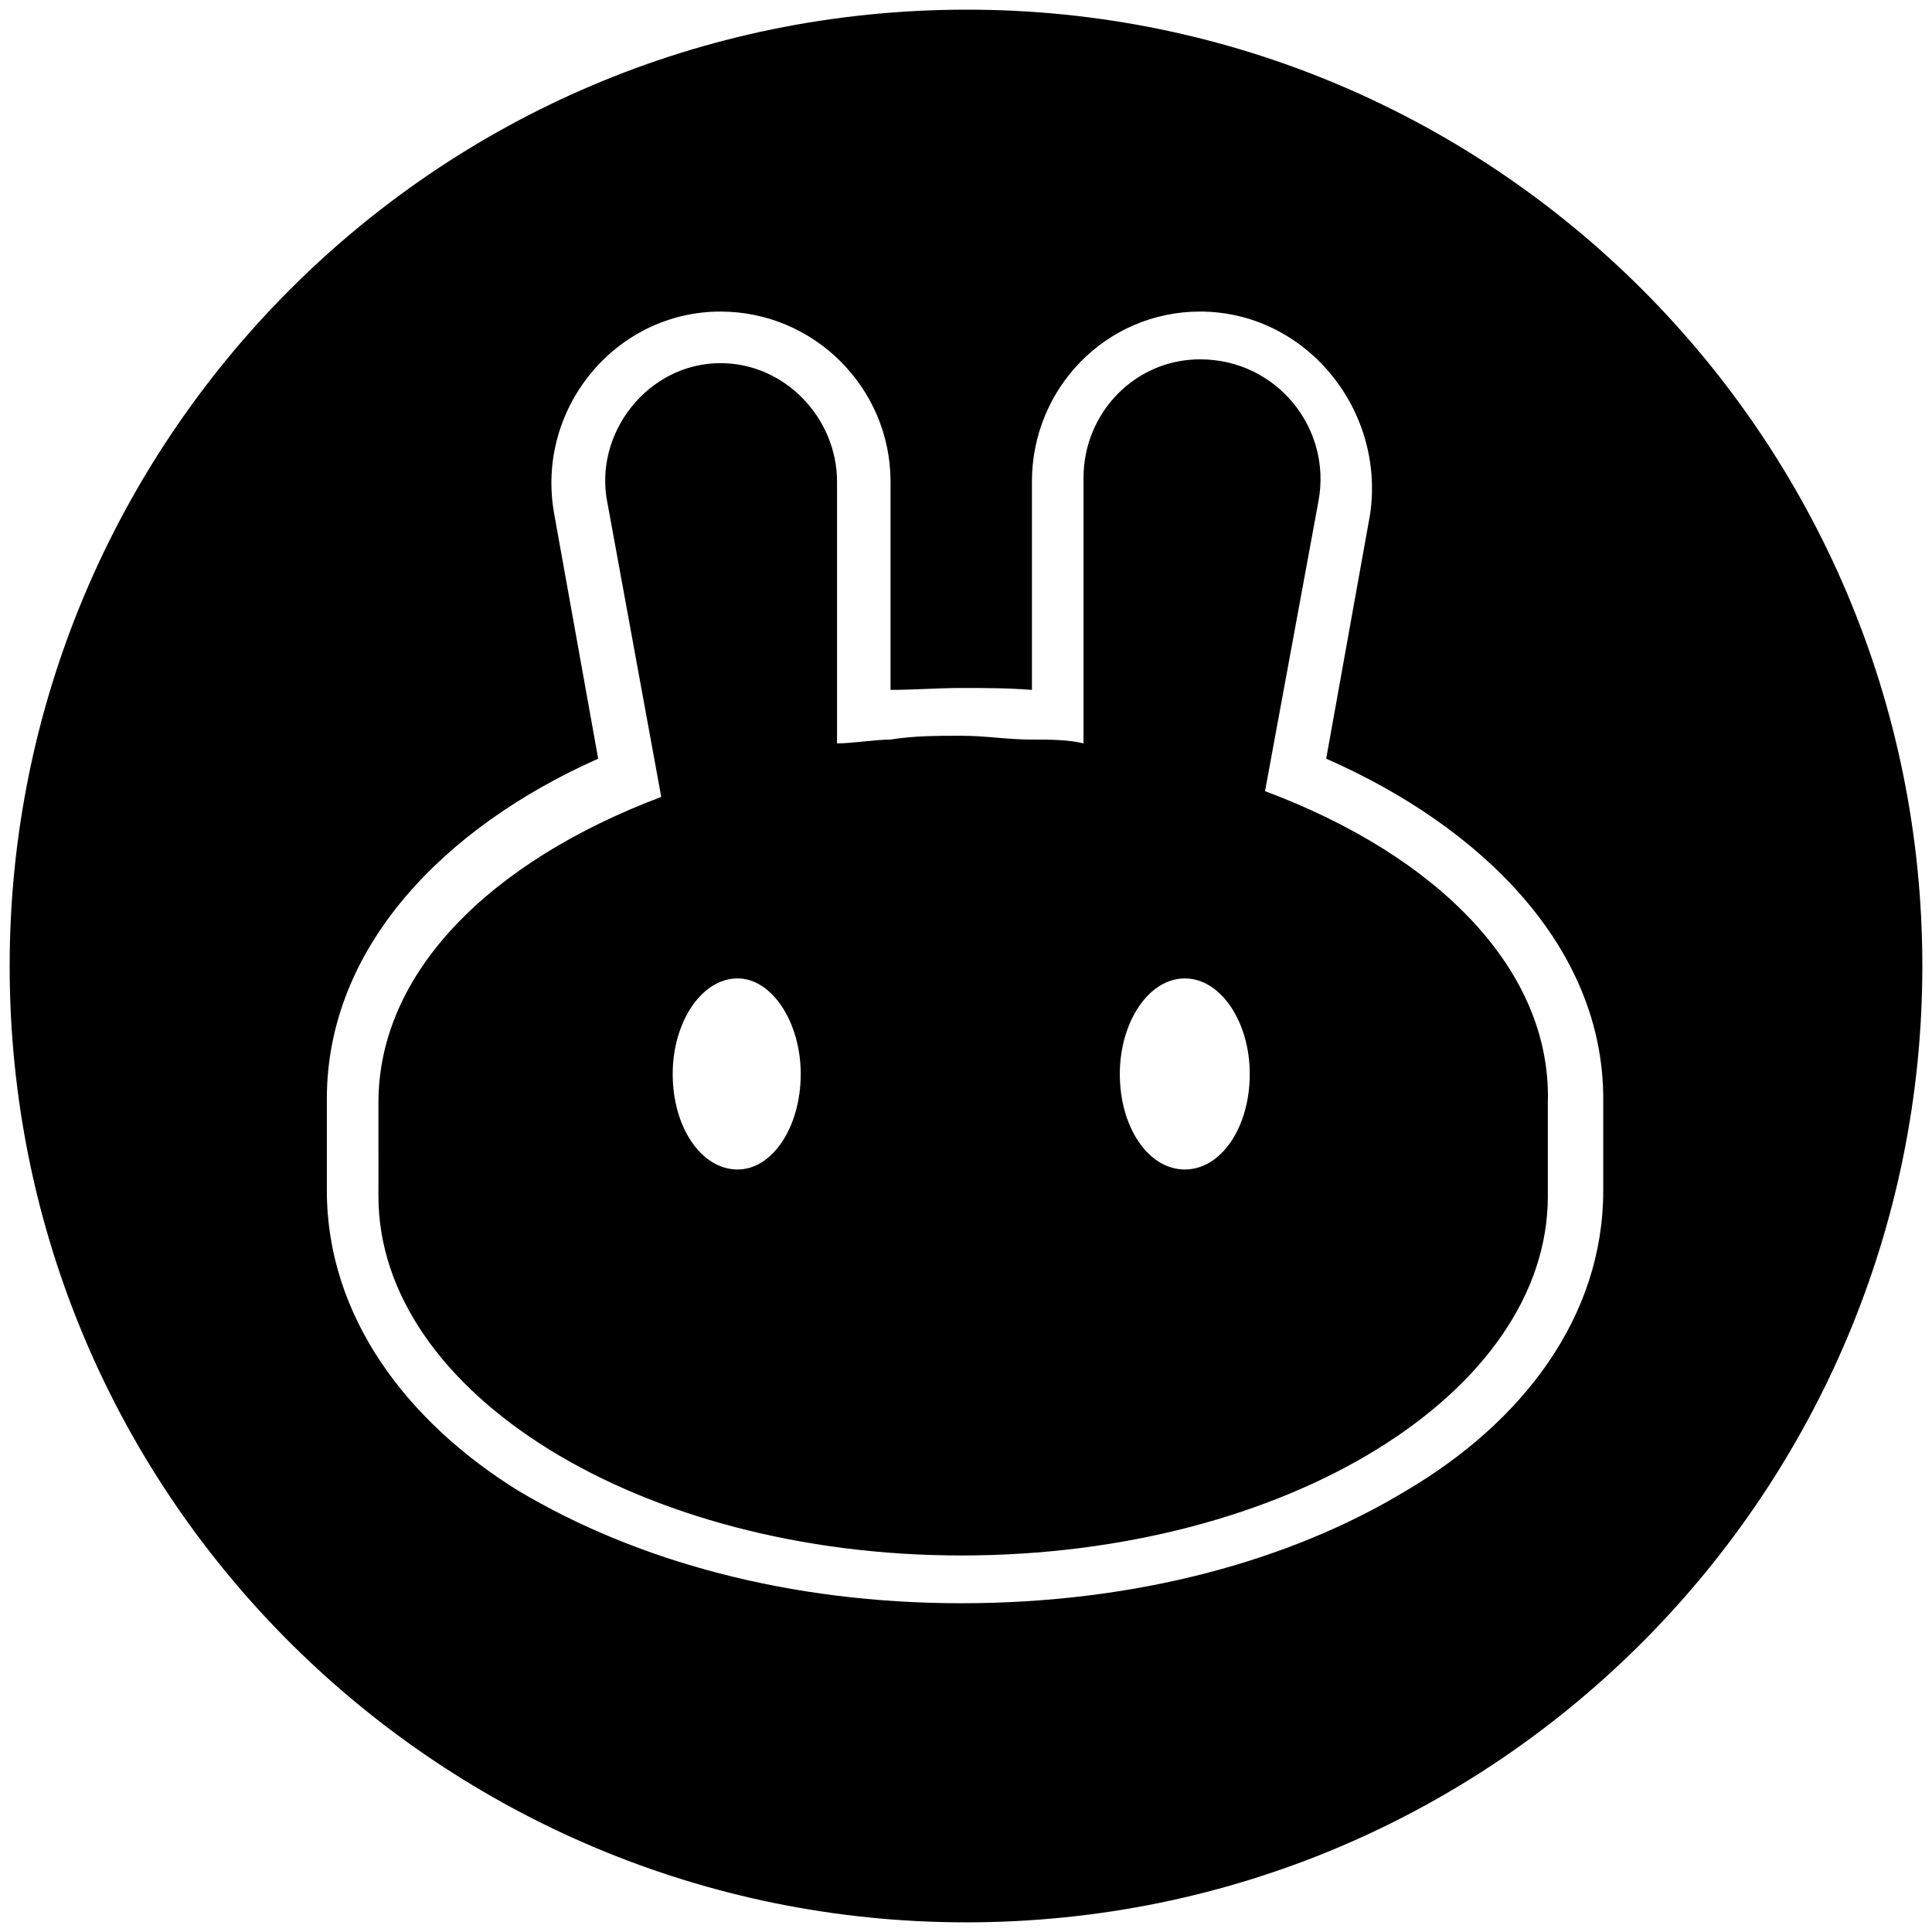 <svg xmlns="http://www.w3.org/2000/svg" width="1000" height="1000">
  <path d="M5 500.002c0 276.43 224.506 495.001 495.002 495.001 276.43 0 495.001-224.506 495.001-495.001C995.003 226.539 773.464 5 500.496 5 223.572 5 5 229.506 5 500.002zM169.176 616.21v-47.473c0-78.132 60.33-140.44 140.44-176.044L286.87 266.1c-9.89-54.396 31.649-104.836 86.044-104.836 48.462 0 88.023 39.56 88.023 88.023v107.802c11.868 0 24.725-.989 36.593-.989 12.857 0 23.736 0 36.594.99V249.286c0-48.462 38.571-88.023 87.033-88.023 54.396 0 95.934 50.44 88.022 104.836l-22.747 126.594c81.099 35.604 143.407 97.912 143.407 176.044v47.473c0 65.275-41.539 119.67-101.869 155.275-60.33 36.594-140.44 58.352-230.44 58.352-89.011 0-168.132-21.758-229.451-58.352-57.363-35.604-98.902-90-98.902-155.275zm26.704 2.967c0 101.868 135.495 185.935 301.65 185.935 168.132 0 303.627-84.067 303.627-185.935v-48.462c1.978-68.242-56.374-127.583-146.375-161.21l27.693-150.33c6.923-37.582-21.759-73.186-61.32-73.186-33.626 0-60.329 27.692-60.329 61.318V384.78c-7.912-1.978-17.802-1.978-26.703-1.978-12.858 0-23.737-1.978-36.594-1.978-11.868 0-24.725 0-36.593 1.978-7.913 0-19.78 1.978-27.693 1.978V249.287c0-32.638-26.703-61.32-60.33-61.32-37.582 0-66.264 36.594-58.352 73.188l27.693 151.319C253.243 446.1 195.88 503.464 195.88 570.716zm152.308-63.297c0-26.703 14.835-49.45 33.626-49.45 17.803 0 32.638 22.747 32.638 49.45 0 27.692-14.835 49.45-32.638 49.45-18.79 0-33.626-21.758-33.626-49.45zm231.43 0c0-26.703 14.835-49.45 33.626-49.45 18.791 0 33.626 22.747 33.626 49.45 0 27.692-14.835 49.45-33.626 49.45-18.791 0-33.627-21.758-33.627-49.45z" style="fill:#000;fill-opacity:1;fill-rule:nonzero;stroke:none;"/>
</svg>
